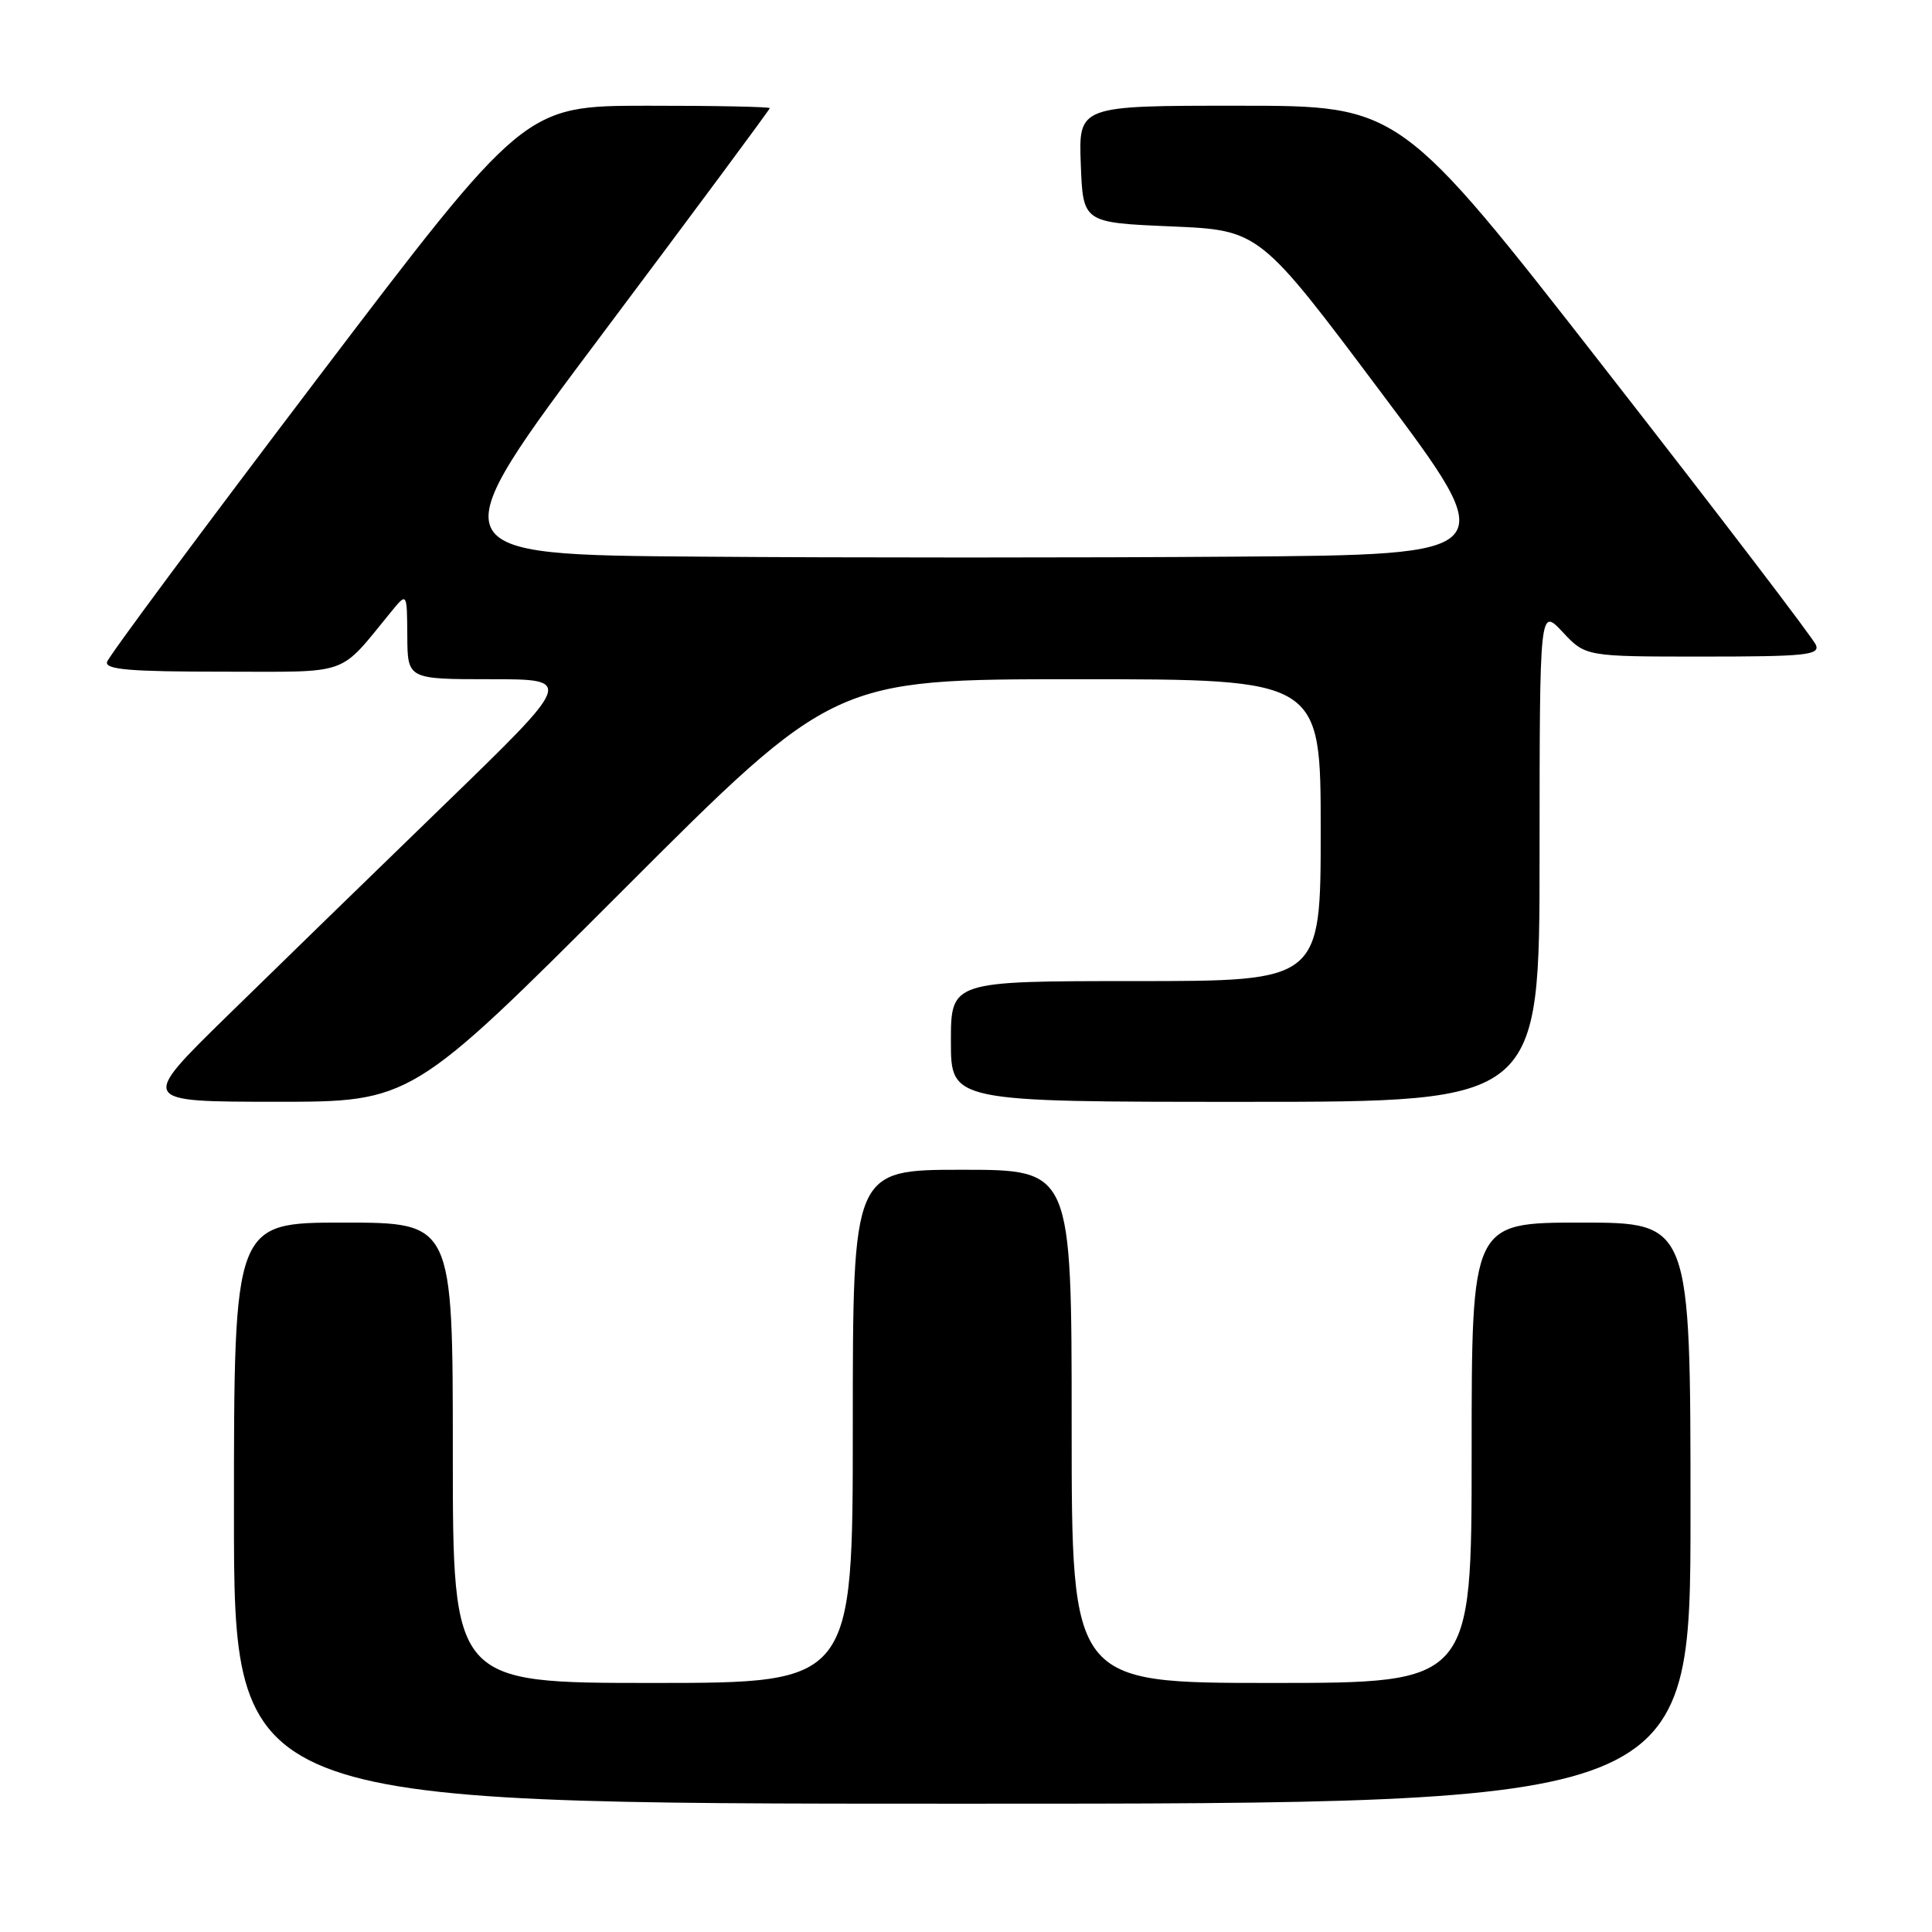 <?xml version="1.0" encoding="UTF-8" standalone="no"?>
<!DOCTYPE svg PUBLIC "-//W3C//DTD SVG 1.1//EN" "http://www.w3.org/Graphics/SVG/1.1/DTD/svg11.dtd" >
<svg xmlns="http://www.w3.org/2000/svg" xmlns:xlink="http://www.w3.org/1999/xlink" version="1.1" viewBox="0 0 256 256">
 <g >
 <path fill="currentColor"
d=" M 224.00 200.50 C 224.00 162.00 224.00 162.00 209.50 162.00 C 195.00 162.00 195.00 162.00 195.00 192.50 C 195.00 223.00 195.00 223.00 168.50 223.00 C 142.00 223.00 142.00 223.00 142.00 189.00 C 142.00 155.00 142.00 155.00 127.50 155.00 C 113.00 155.00 113.00 155.00 113.00 189.00 C 113.00 223.00 113.00 223.00 86.50 223.00 C 60.00 223.00 60.00 223.00 60.00 192.50 C 60.00 162.00 60.00 162.00 45.50 162.00 C 31.00 162.00 31.00 162.00 31.00 200.50 C 31.00 239.00 31.00 239.00 127.50 239.00 C 224.00 239.00 224.00 239.00 224.00 200.50 Z  M 82.50 118.00 C 110.49 90.00 110.49 90.00 142.74 90.00 C 175.00 90.00 175.00 90.00 175.00 110.00 C 175.00 130.00 175.00 130.00 150.50 130.00 C 126.00 130.00 126.00 130.00 126.00 138.00 C 126.00 146.00 126.00 146.00 165.00 146.00 C 204.00 146.00 204.00 146.00 204.00 113.25 C 204.01 80.50 204.01 80.50 207.06 83.75 C 210.10 87.00 210.10 87.00 225.66 87.00 C 239.16 87.00 241.14 86.80 240.63 85.48 C 240.31 84.64 227.77 68.22 212.77 48.99 C 185.50 14.01 185.50 14.01 164.21 14.01 C 142.92 14.00 142.92 14.00 143.21 21.75 C 143.50 29.50 143.50 29.50 155.19 30.00 C 166.89 30.50 166.89 30.50 183.00 52.00 C 199.12 73.50 199.12 73.50 163.49 73.76 C 143.89 73.91 112.11 73.91 92.86 73.76 C 57.88 73.50 57.88 73.50 79.94 44.08 C 92.07 27.90 102.00 14.51 102.00 14.33 C 102.00 14.15 94.69 14.00 85.75 14.01 C 69.50 14.02 69.50 14.02 42.00 50.23 C 26.88 70.15 14.35 87.02 14.18 87.72 C 13.92 88.72 17.28 89.00 29.42 89.00 C 46.72 89.00 44.73 89.71 51.88 81.00 C 53.93 78.50 53.93 78.50 53.97 84.25 C 54.00 90.00 54.00 90.00 65.02 90.00 C 76.03 90.00 76.03 90.00 58.77 106.73 C 49.27 115.93 36.33 128.53 30.00 134.72 C 18.50 145.98 18.50 145.98 36.51 145.99 C 54.51 146.00 54.51 146.00 82.50 118.00 Z "/>
</g>
</svg>